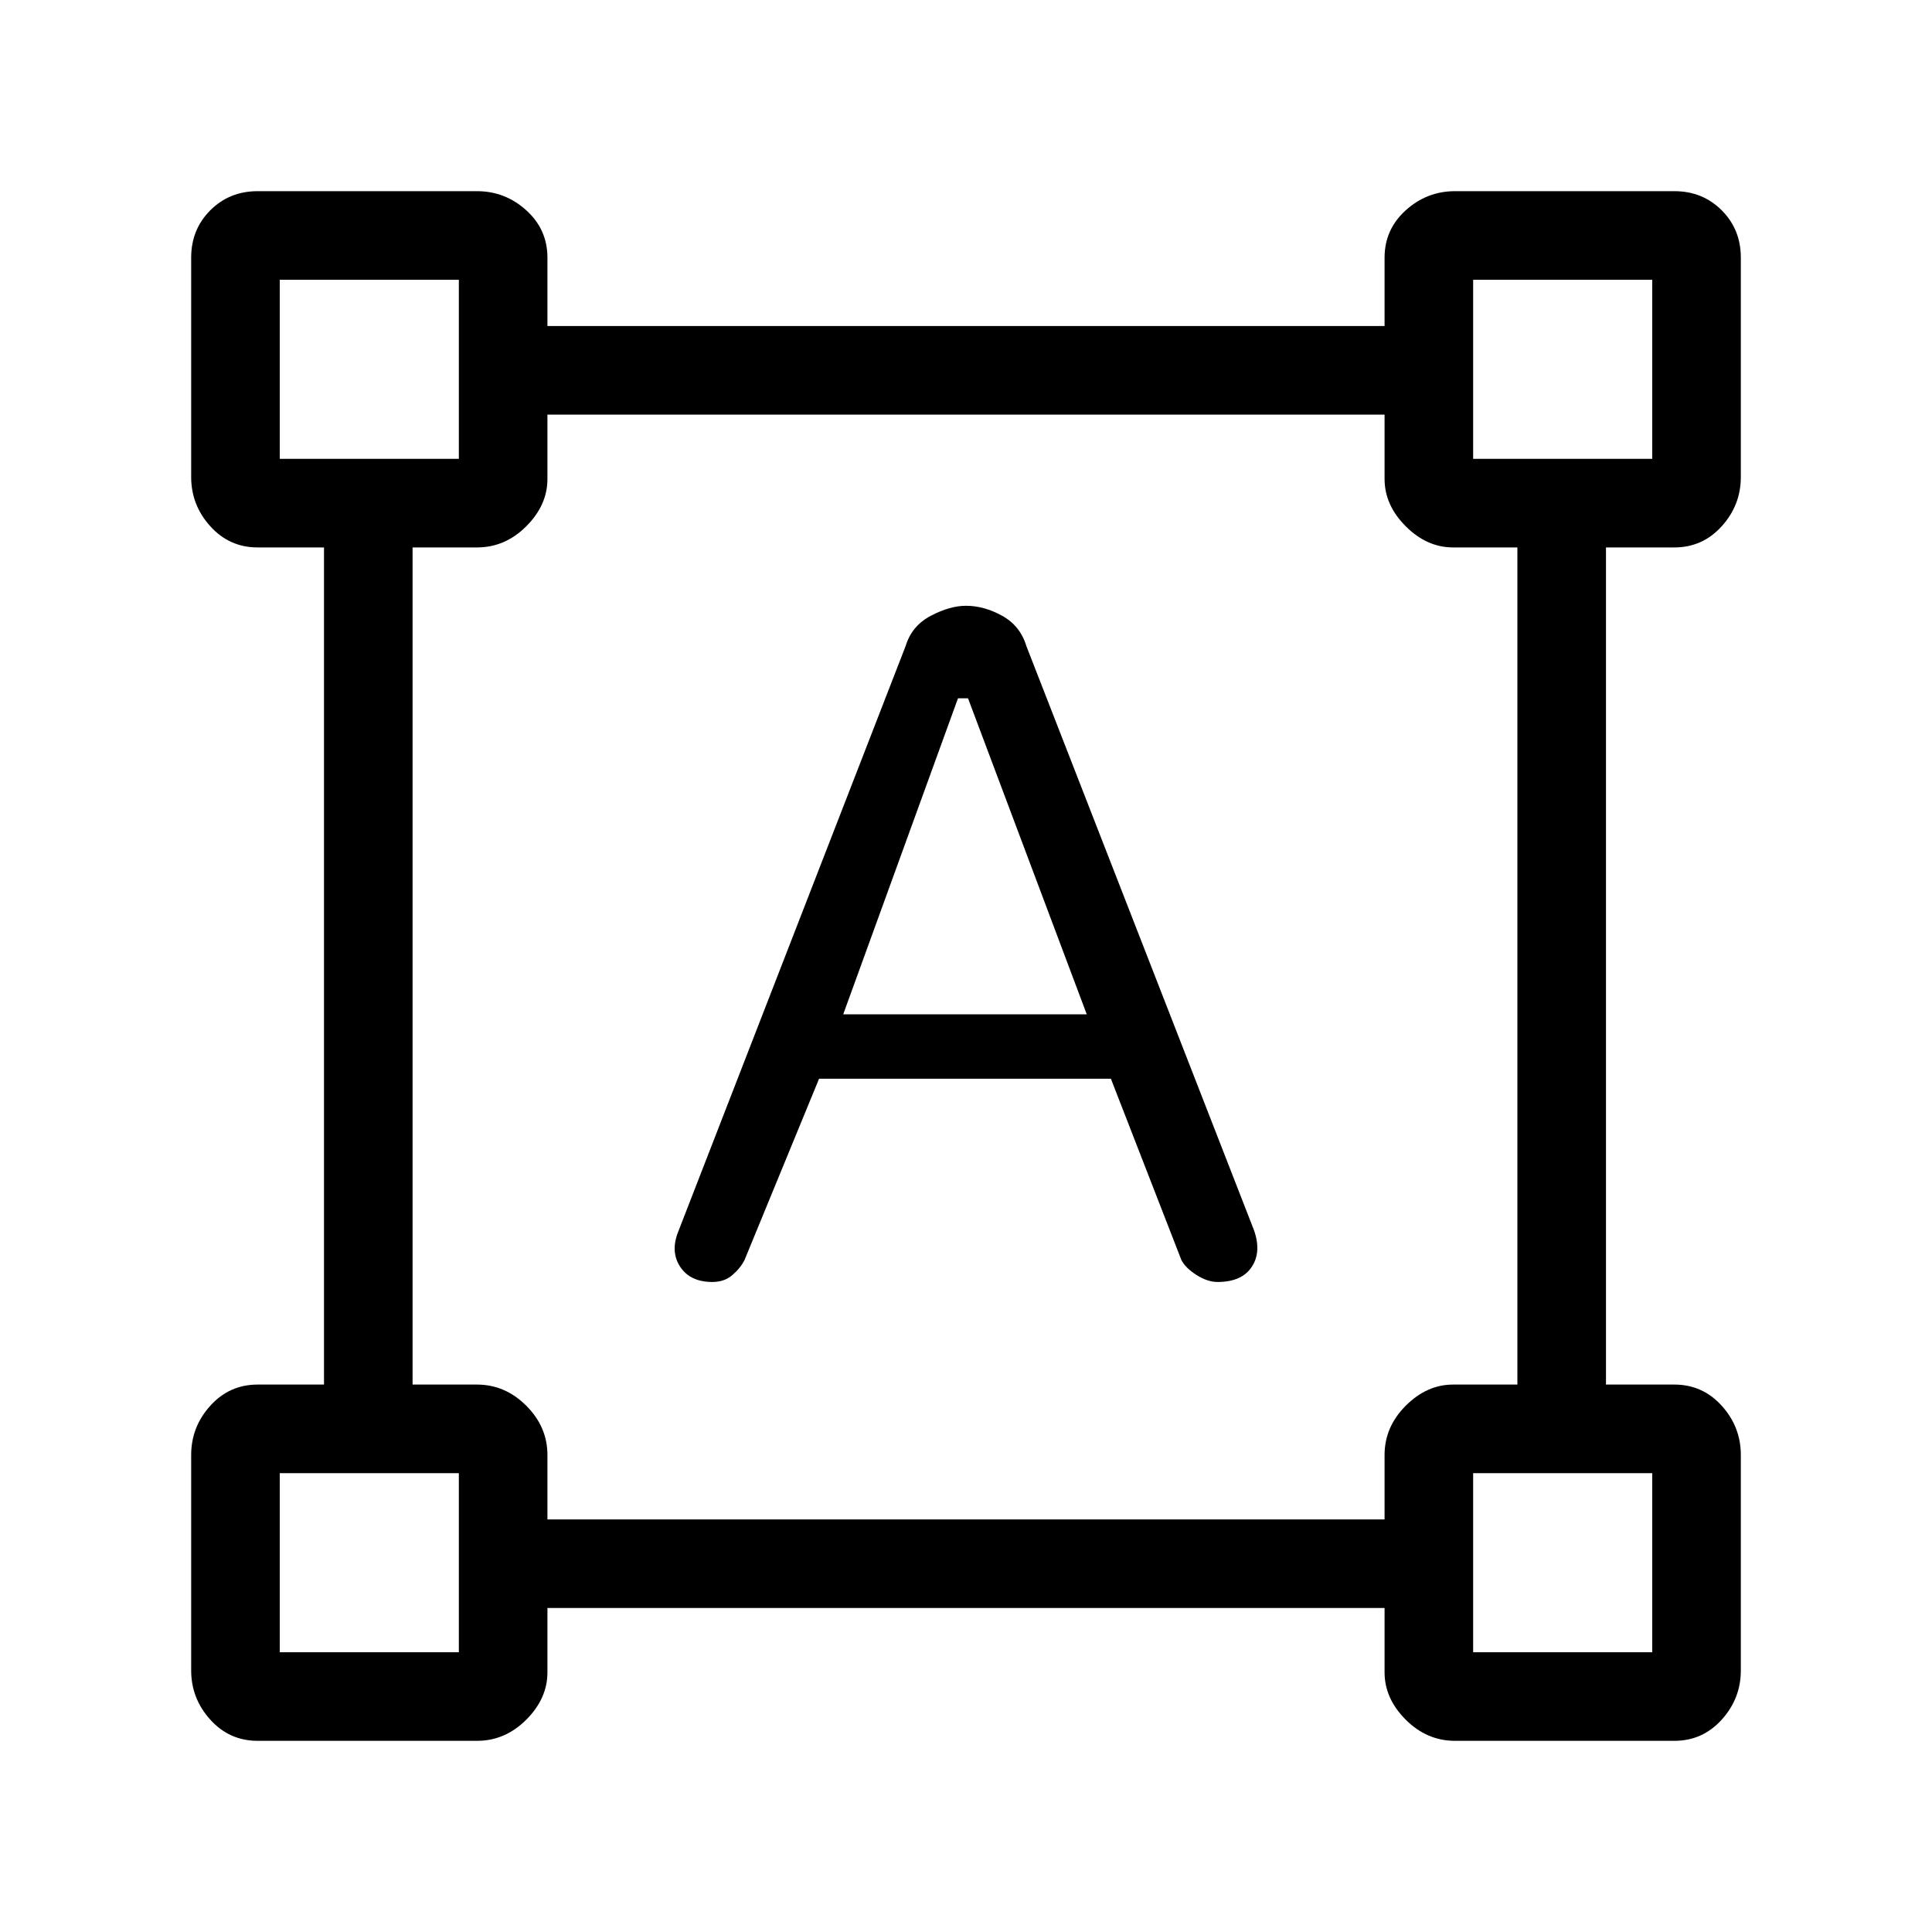 <svg xmlns="http://www.w3.org/2000/svg" height="20" width="20"><path d="M2.667 18.021q-.292 0-.49-.219t-.198-.51v-2.23q0-.291.198-.51.198-.219.49-.219h.687V5.667h-.687q-.292 0-.49-.219t-.198-.51V2.667q0-.292.198-.49t.49-.198h2.271q.291 0 .51.198.219.198.219.49v.708h8.666v-.708q0-.292.219-.49t.51-.198h2.271q.292 0 .49.198t.198.49v2.271q0 .291-.198.51-.198.219-.49.219h-.708v8.666h.708q.292 0 .49.219t.198.51v2.23q0 .291-.198.51-.198.219-.49.219h-2.271q-.291 0-.51-.219-.219-.219-.219-.49v-.666H5.667v.666q0 .271-.219.49-.219.219-.51.219Zm3-2.292h8.666v-.667q0-.291.219-.51.219-.219.49-.219h.666V5.667h-.666q-.271 0-.49-.219-.219-.219-.219-.49v-.666H5.667v.666q0 .271-.219.49-.219.219-.51.219h-.667v8.666h.667q.291 0 .51.219.219.219.219.51Zm1.708-2.458q-.229 0-.333-.156-.104-.157-.021-.365l2.354-6.062q.063-.209.26-.313.198-.104.365-.104.188 0 .375.104t.25.313l2.354 6.041q.083.229-.021.386-.104.156-.354.156-.104 0-.219-.073-.114-.073-.156-.156l-.729-1.875H8.479l-.771 1.875q-.041.083-.125.156-.083.073-.208.073ZM8.729 10.5h2.521l-1.229-3.271h-.104ZM2.896 4.75H4.75V2.896H2.896Zm12.354 0h1.854V2.896H15.25Zm0 12.354h1.854V15.25H15.25Zm-12.354 0H4.75V15.25H2.896ZM15.25 4.75Zm0 10.5Zm-10.5 0Zm0-10.5Z"/></svg>